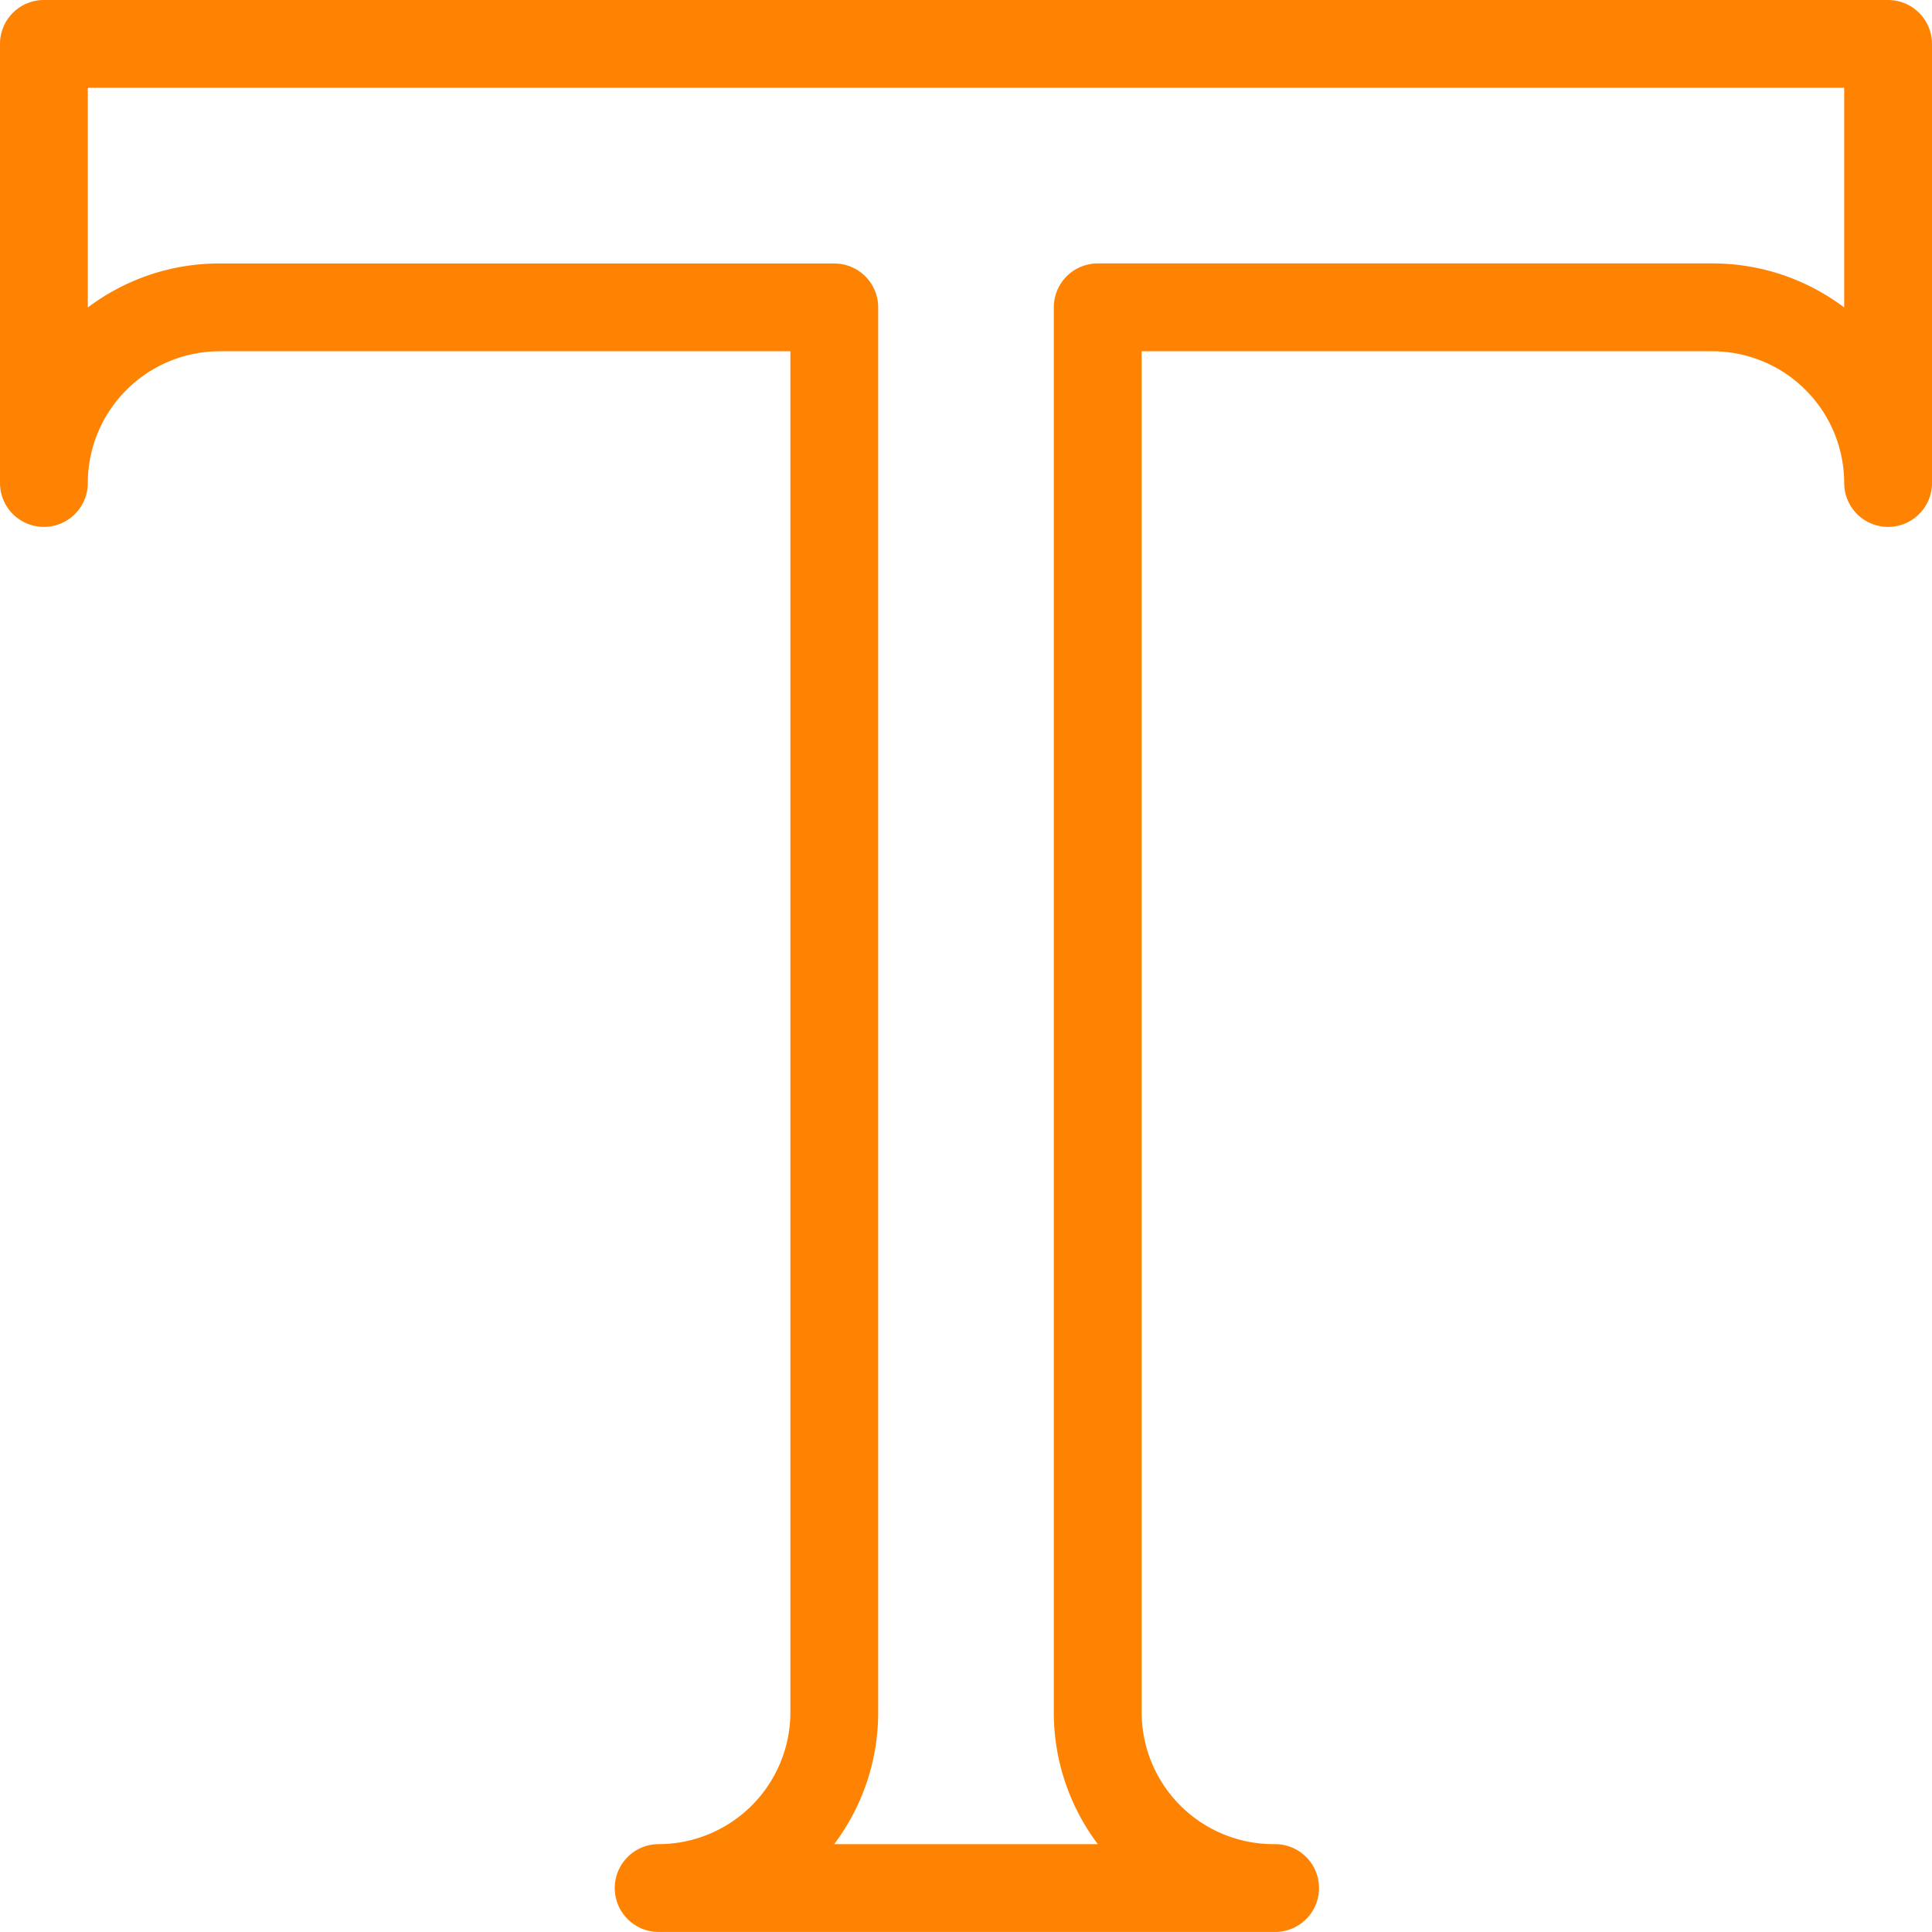 <svg xmlns="http://www.w3.org/2000/svg" xmlns:xlink="http://www.w3.org/1999/xlink" width="40" height="40" viewBox="0 0 40 40">
  <defs>
    <clipPath id="clip-path">
      <rect id="Rectangle_1390" data-name="Rectangle 1390" width="40" height="40" transform="translate(1075 2917)" fill="#ff8303" stroke="#707070" stroke-width="1"/>
    </clipPath>
  </defs>
  <g id="Mask_Group_278" data-name="Mask Group 278" transform="translate(-1075 -2917)" clip-path="url(#clip-path)">
    <g id="type" transform="translate(1075 2917)">
      <g id="Group_619" data-name="Group 619">
        <path id="Path_770" data-name="Path 770" d="M39.091,0H.909A.909.909,0,0,0,0,.909V10a.909.909,0,0,0,1.818,0A2.731,2.731,0,0,1,4.546,7.273H16.364V35.454a2.731,2.731,0,0,1-2.727,2.727.909.909,0,1,0,0,1.818H26.4a.909.909,0,1,0,0-1.818h-.036a2.731,2.731,0,0,1-2.727-2.727V7.273H35.454A2.731,2.731,0,0,1,38.182,10,.909.909,0,1,0,40,10V.909A.91.91,0,0,0,39.091,0Zm-.909,6.365a4.525,4.525,0,0,0-2.727-.911H22.727a.909.909,0,0,0-.909.909V35.454a4.529,4.529,0,0,0,.911,2.727H17.271a4.529,4.529,0,0,0,.911-2.727V6.364a.909.909,0,0,0-.909-.909H4.545a4.517,4.517,0,0,0-2.727.911V1.818H38.182Z" fill="#ff8303"/>
      </g>
    </g>
  </g>
</svg>
